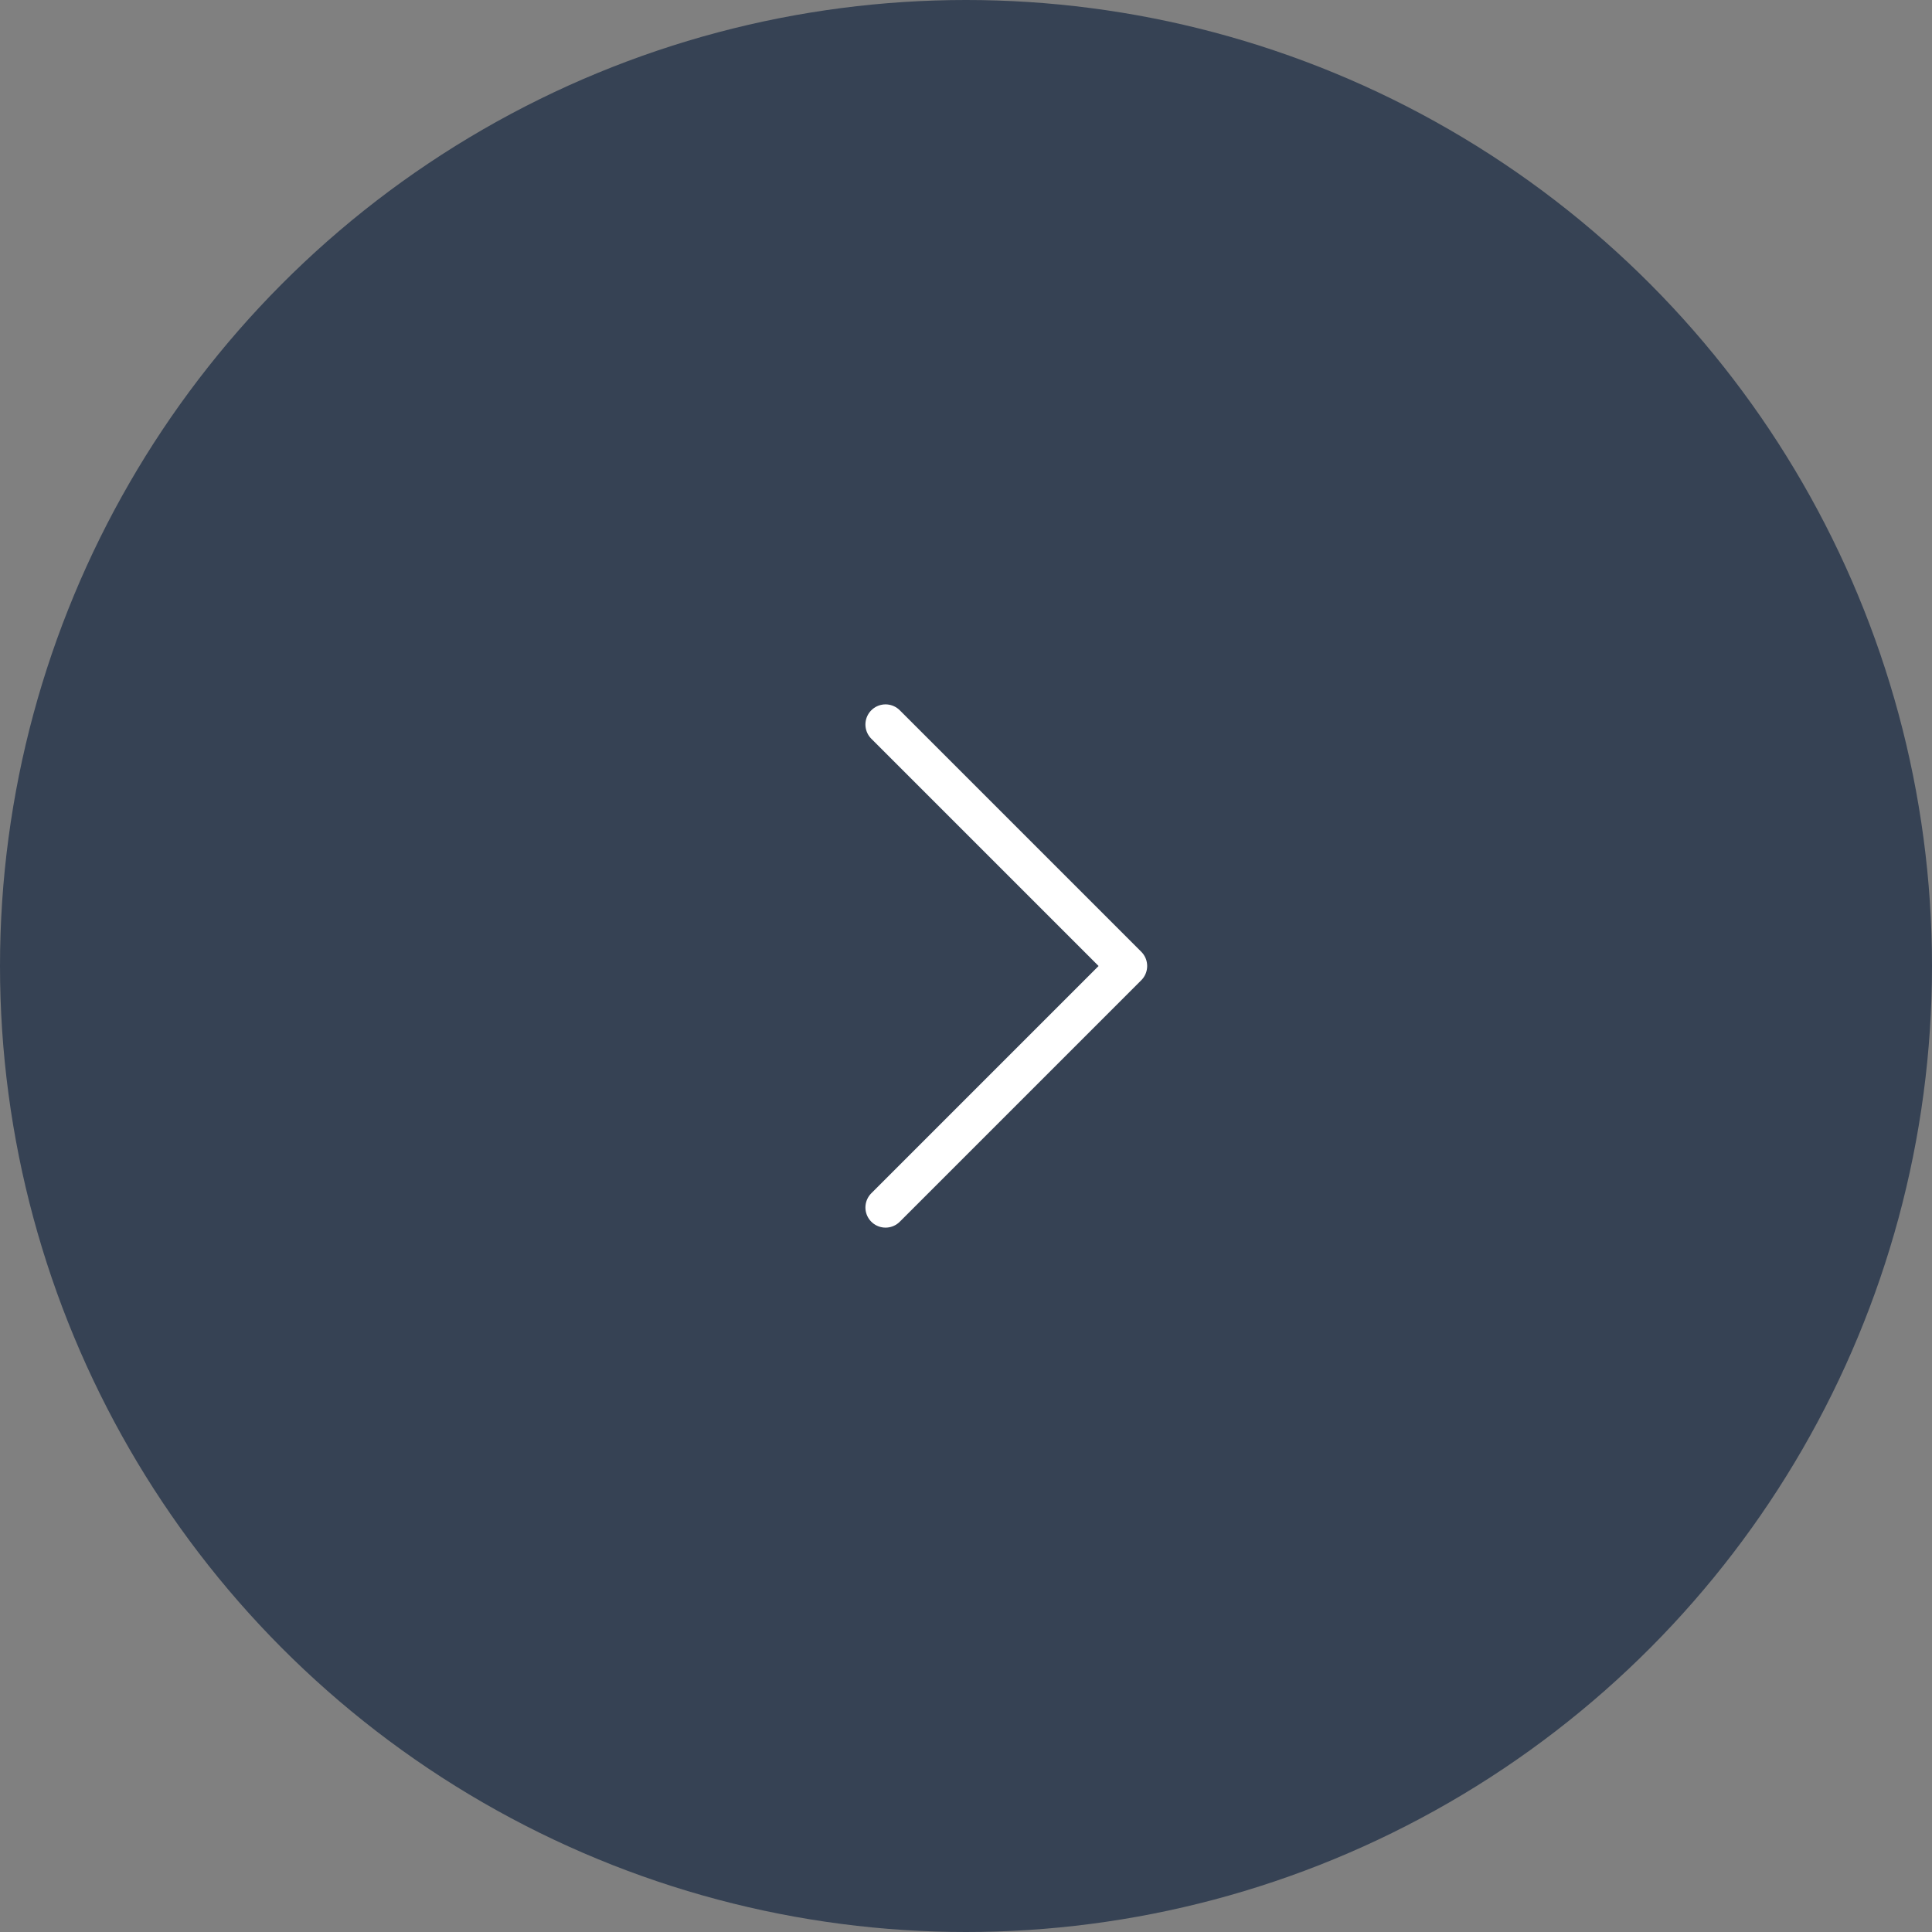 <svg width="48" height="48" viewBox="0 0 48 48" fill="none" xmlns="http://www.w3.org/2000/svg">
<rect x="0" y="0" width="48" height="48" fill="#808080" stroke="none"/>
<circle cx="24" cy="24" r="24" fill="#364254"/>
<path d="M22.001 30L28.001 24L22.001 18" stroke="white" stroke-linecap="round" stroke-linejoin="round"/>
</svg>
